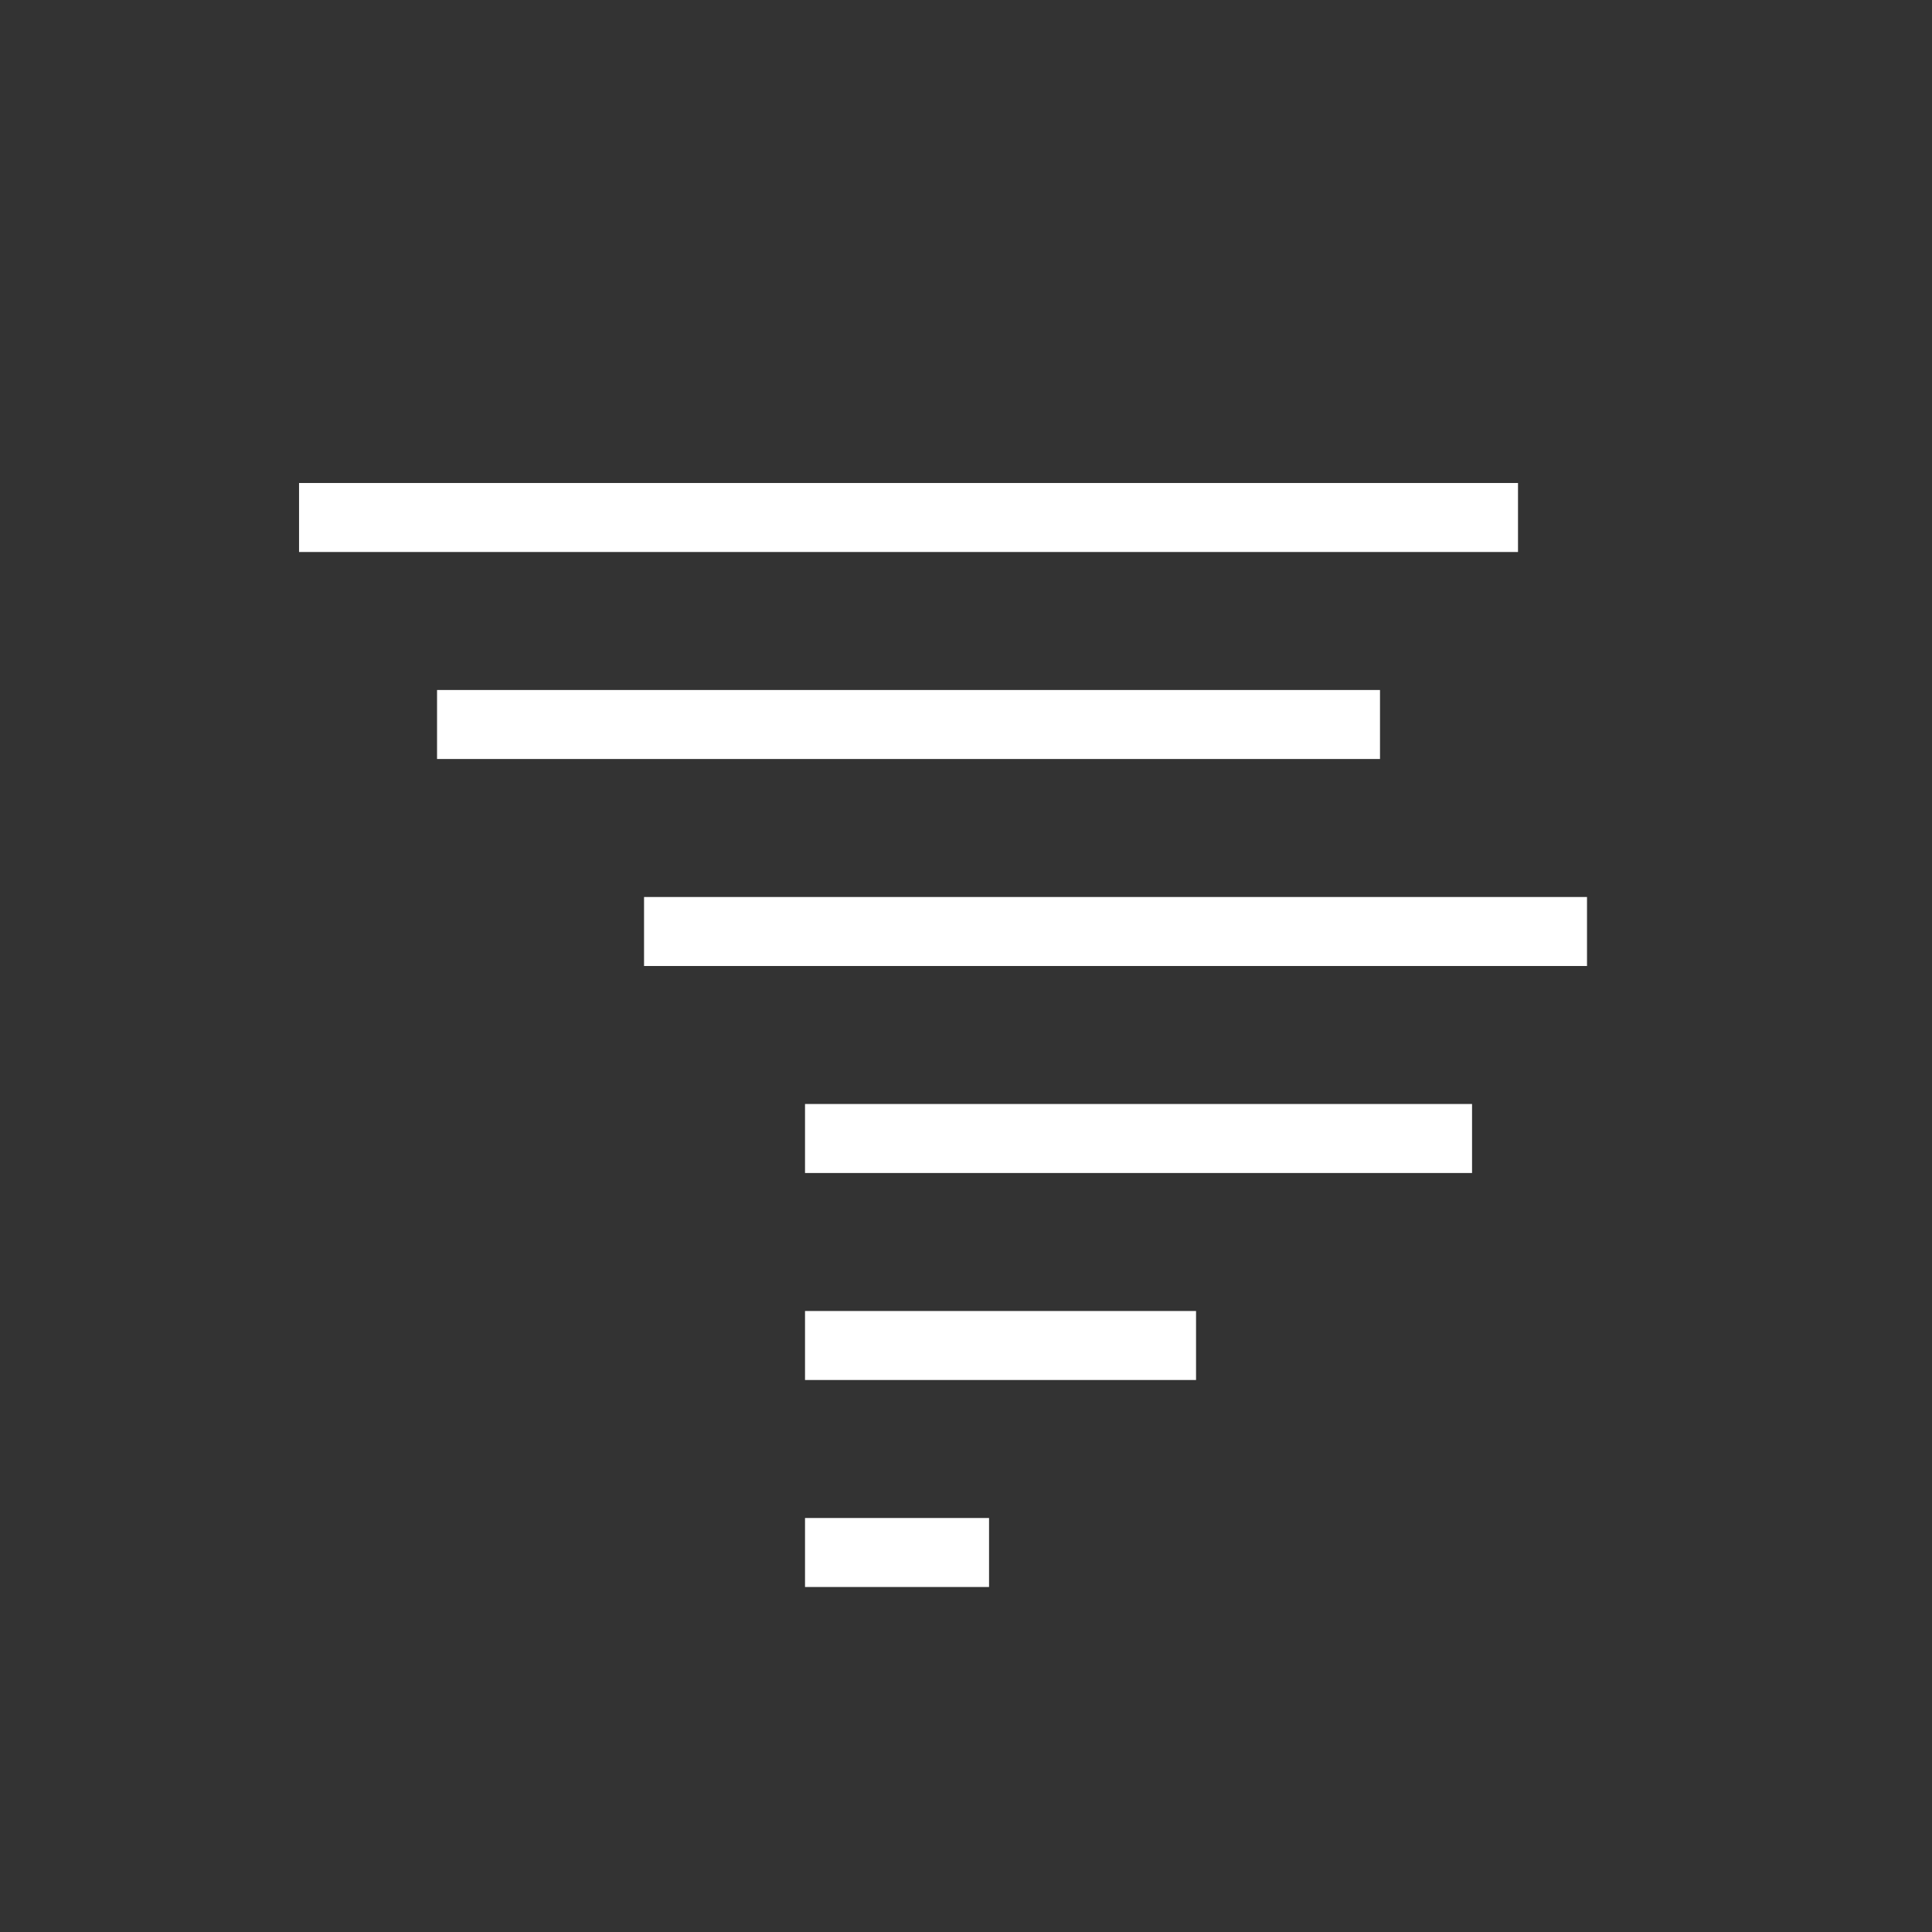 <?xml version="1.0" encoding="utf-8"?>
<!-- Generator: Adobe Illustrator 16.0.0, SVG Export Plug-In . SVG Version: 6.00 Build 0)  -->
<!DOCTYPE svg PUBLIC "-//W3C//DTD SVG 1.1//EN" "http://www.w3.org/Graphics/SVG/1.1/DTD/svg11.dtd">
<svg version="1.1" id="Layer_1" xmlns="http://www.w3.org/2000/svg" xmlns:xlink="http://www.w3.org/1999/xlink" x="0px" y="0px"
	 width="56px" height="56px" viewBox="0 0 56 56" enable-background="new 0 0 56 56" xml:space="preserve">
<rect x="0" y="0" width="56" height="56" fill="#333333" stroke="none"/>
<g>
	<rect opacity="0" fill="#FFFFFF" width="56" height="56"/>
	<rect x="8.668" y="14" fill="#FFFFFF" width="35.332" height="2"/>
	<rect x="12.668" y="20" fill="#FFFFFF" width="27.332" height="2"/>
	<rect x="18.668" y="26" fill="#FFFFFF" width="27.332" height="2"/>
	<rect x="23.334" y="32" fill="#FFFFFF" width="19.334" height="2"/>
	<rect x="23.334" y="38" fill="#FFFFFF" width="11.334" height="2"/>
	<rect x="23.334" y="44" fill="#FFFFFF" width="5.334" height="2"/>
</g>
</svg>
